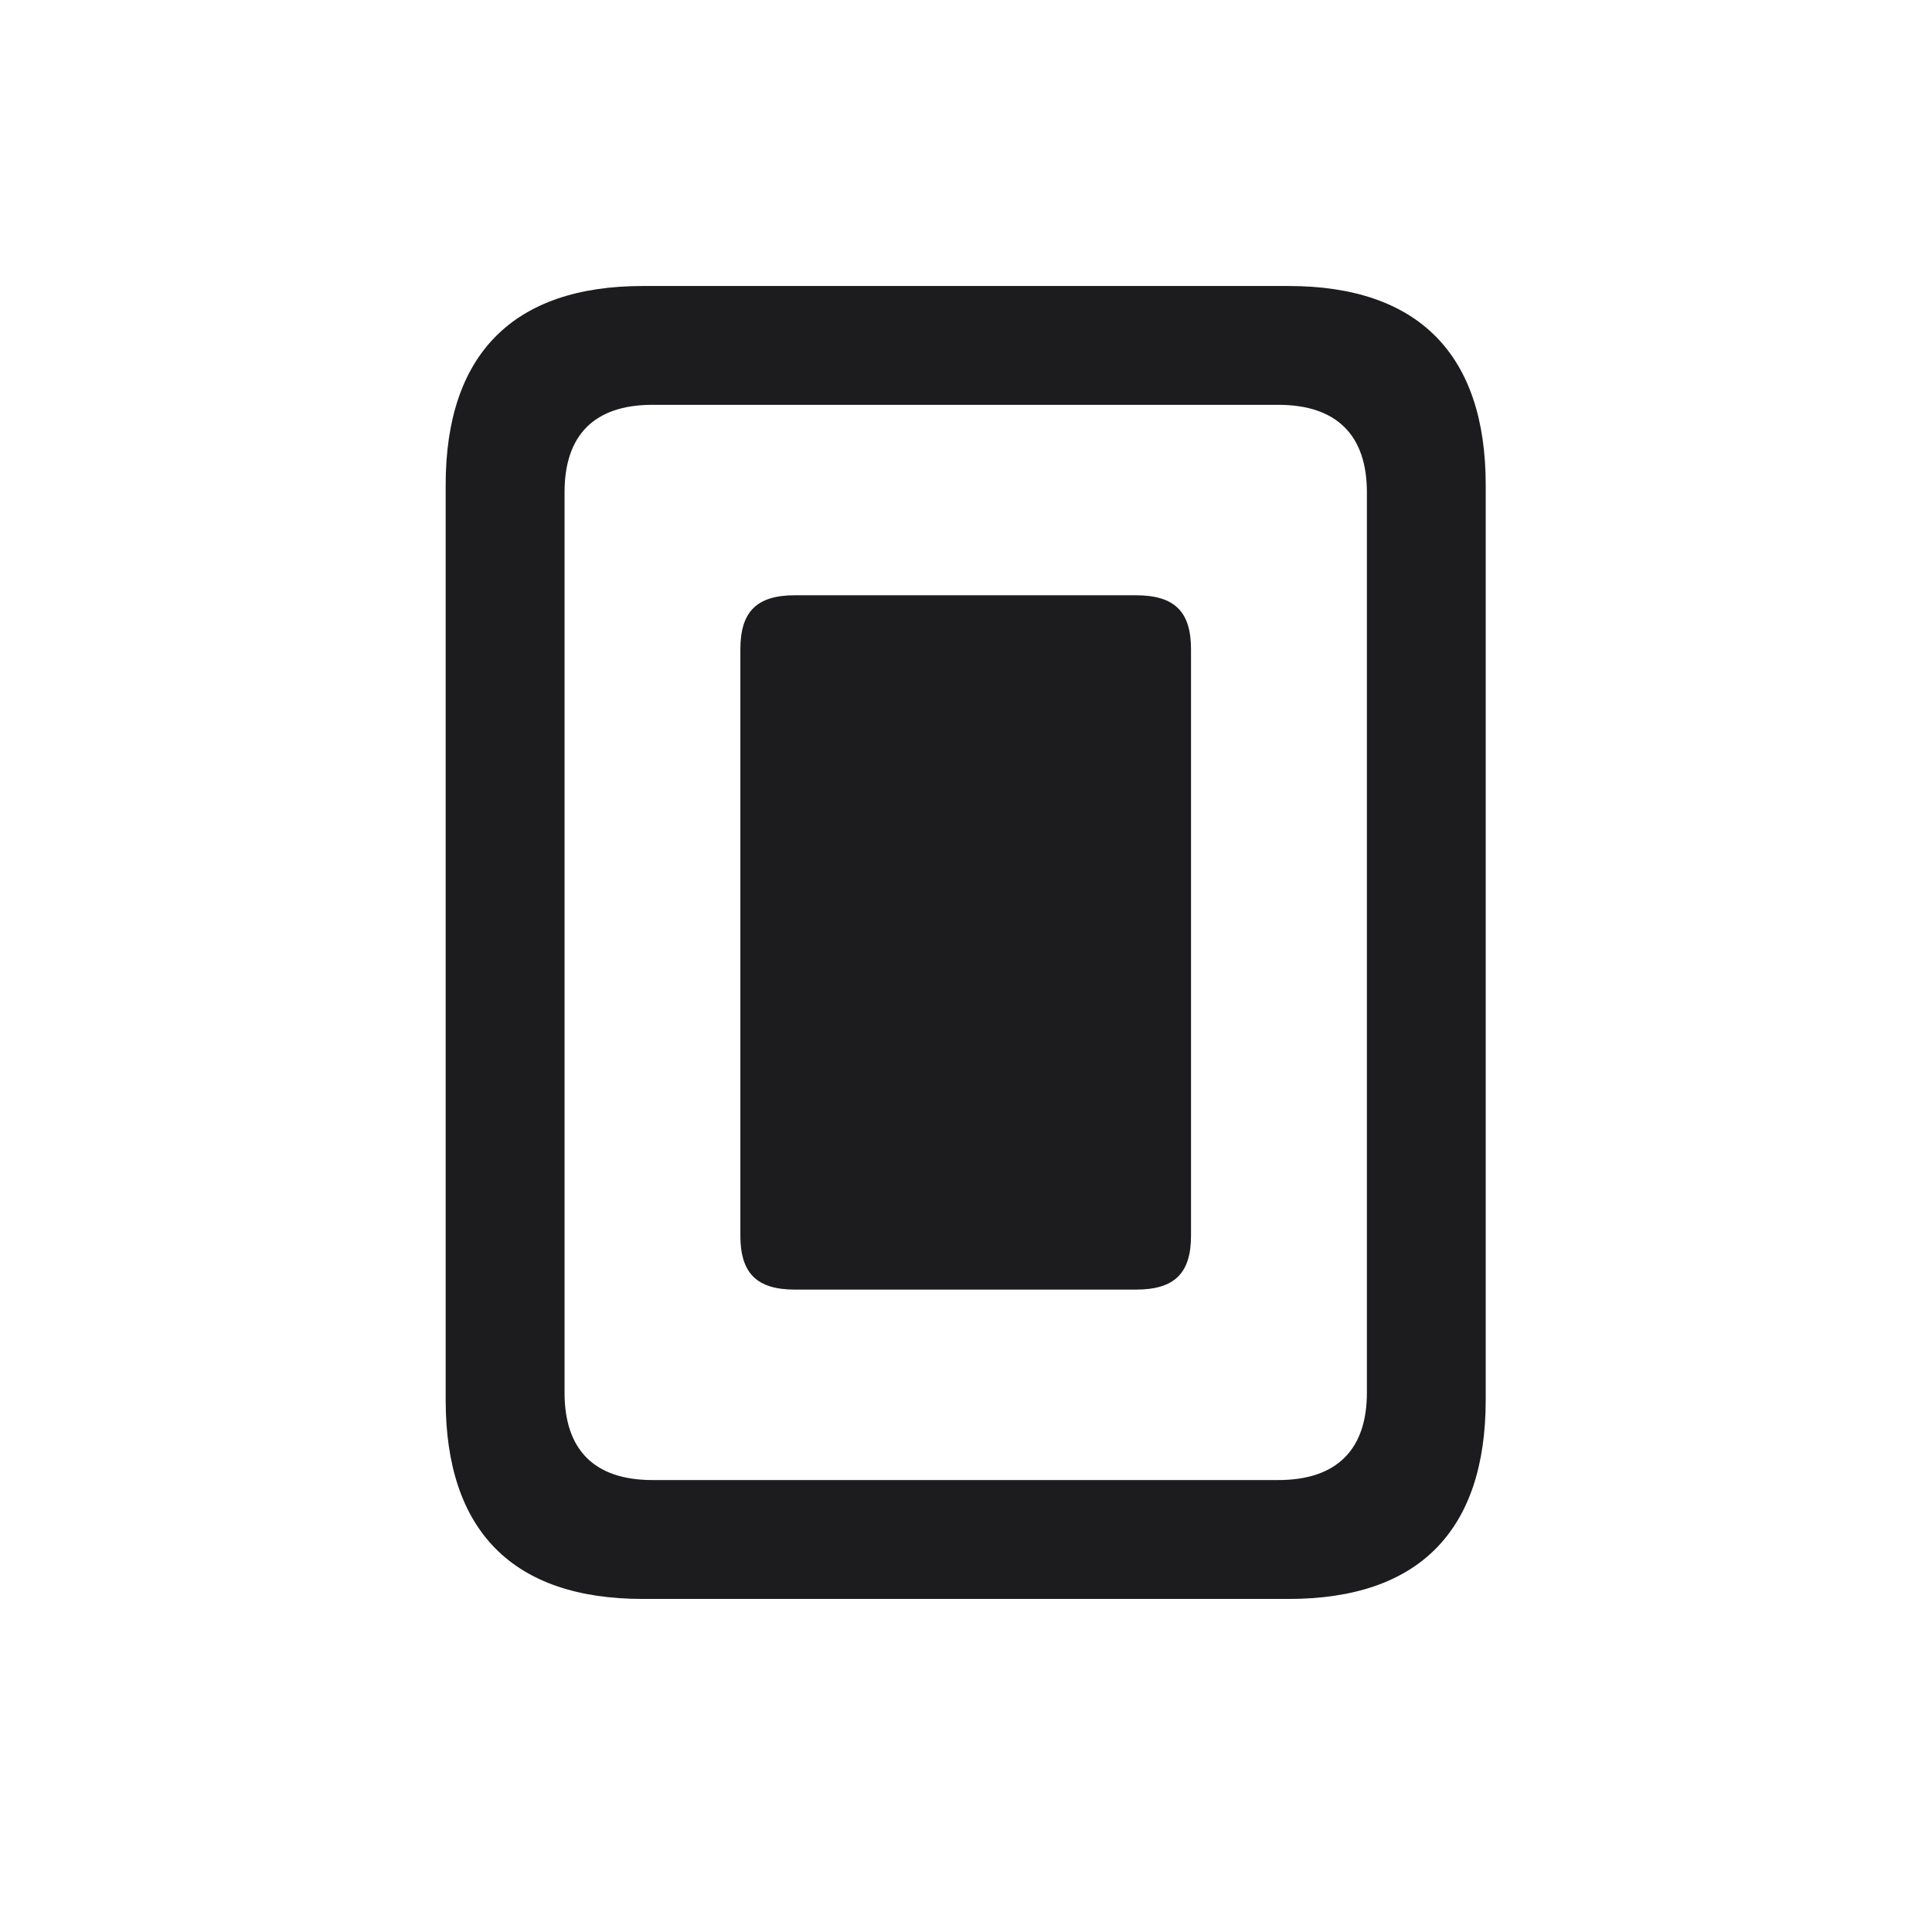 <svg width="28" height="28" viewBox="0 0 28 28" fill="none" xmlns="http://www.w3.org/2000/svg">
<path d="M6.459 20.29C6.459 22.189 7.435 23.173 9.315 23.173H18.676C20.557 23.173 21.532 22.189 21.532 20.29V7.027C21.532 5.138 20.557 4.145 18.676 4.145H9.315C7.435 4.145 6.459 5.138 6.459 7.027V20.29ZM8.182 20.185V7.133C8.182 6.315 8.604 5.867 9.456 5.867H18.526C19.379 5.867 19.81 6.315 19.81 7.133V20.185C19.81 21.002 19.379 21.45 18.526 21.45H9.456C8.604 21.45 8.182 21.002 8.182 20.185ZM10.73 9.409V17.908C10.73 18.453 10.968 18.69 11.521 18.69H16.461C17.023 18.69 17.261 18.453 17.261 17.908V9.409C17.261 8.864 17.023 8.627 16.461 8.627H11.521C10.968 8.627 10.73 8.864 10.73 9.409Z" fill="#1C1C1E"/>
</svg>
